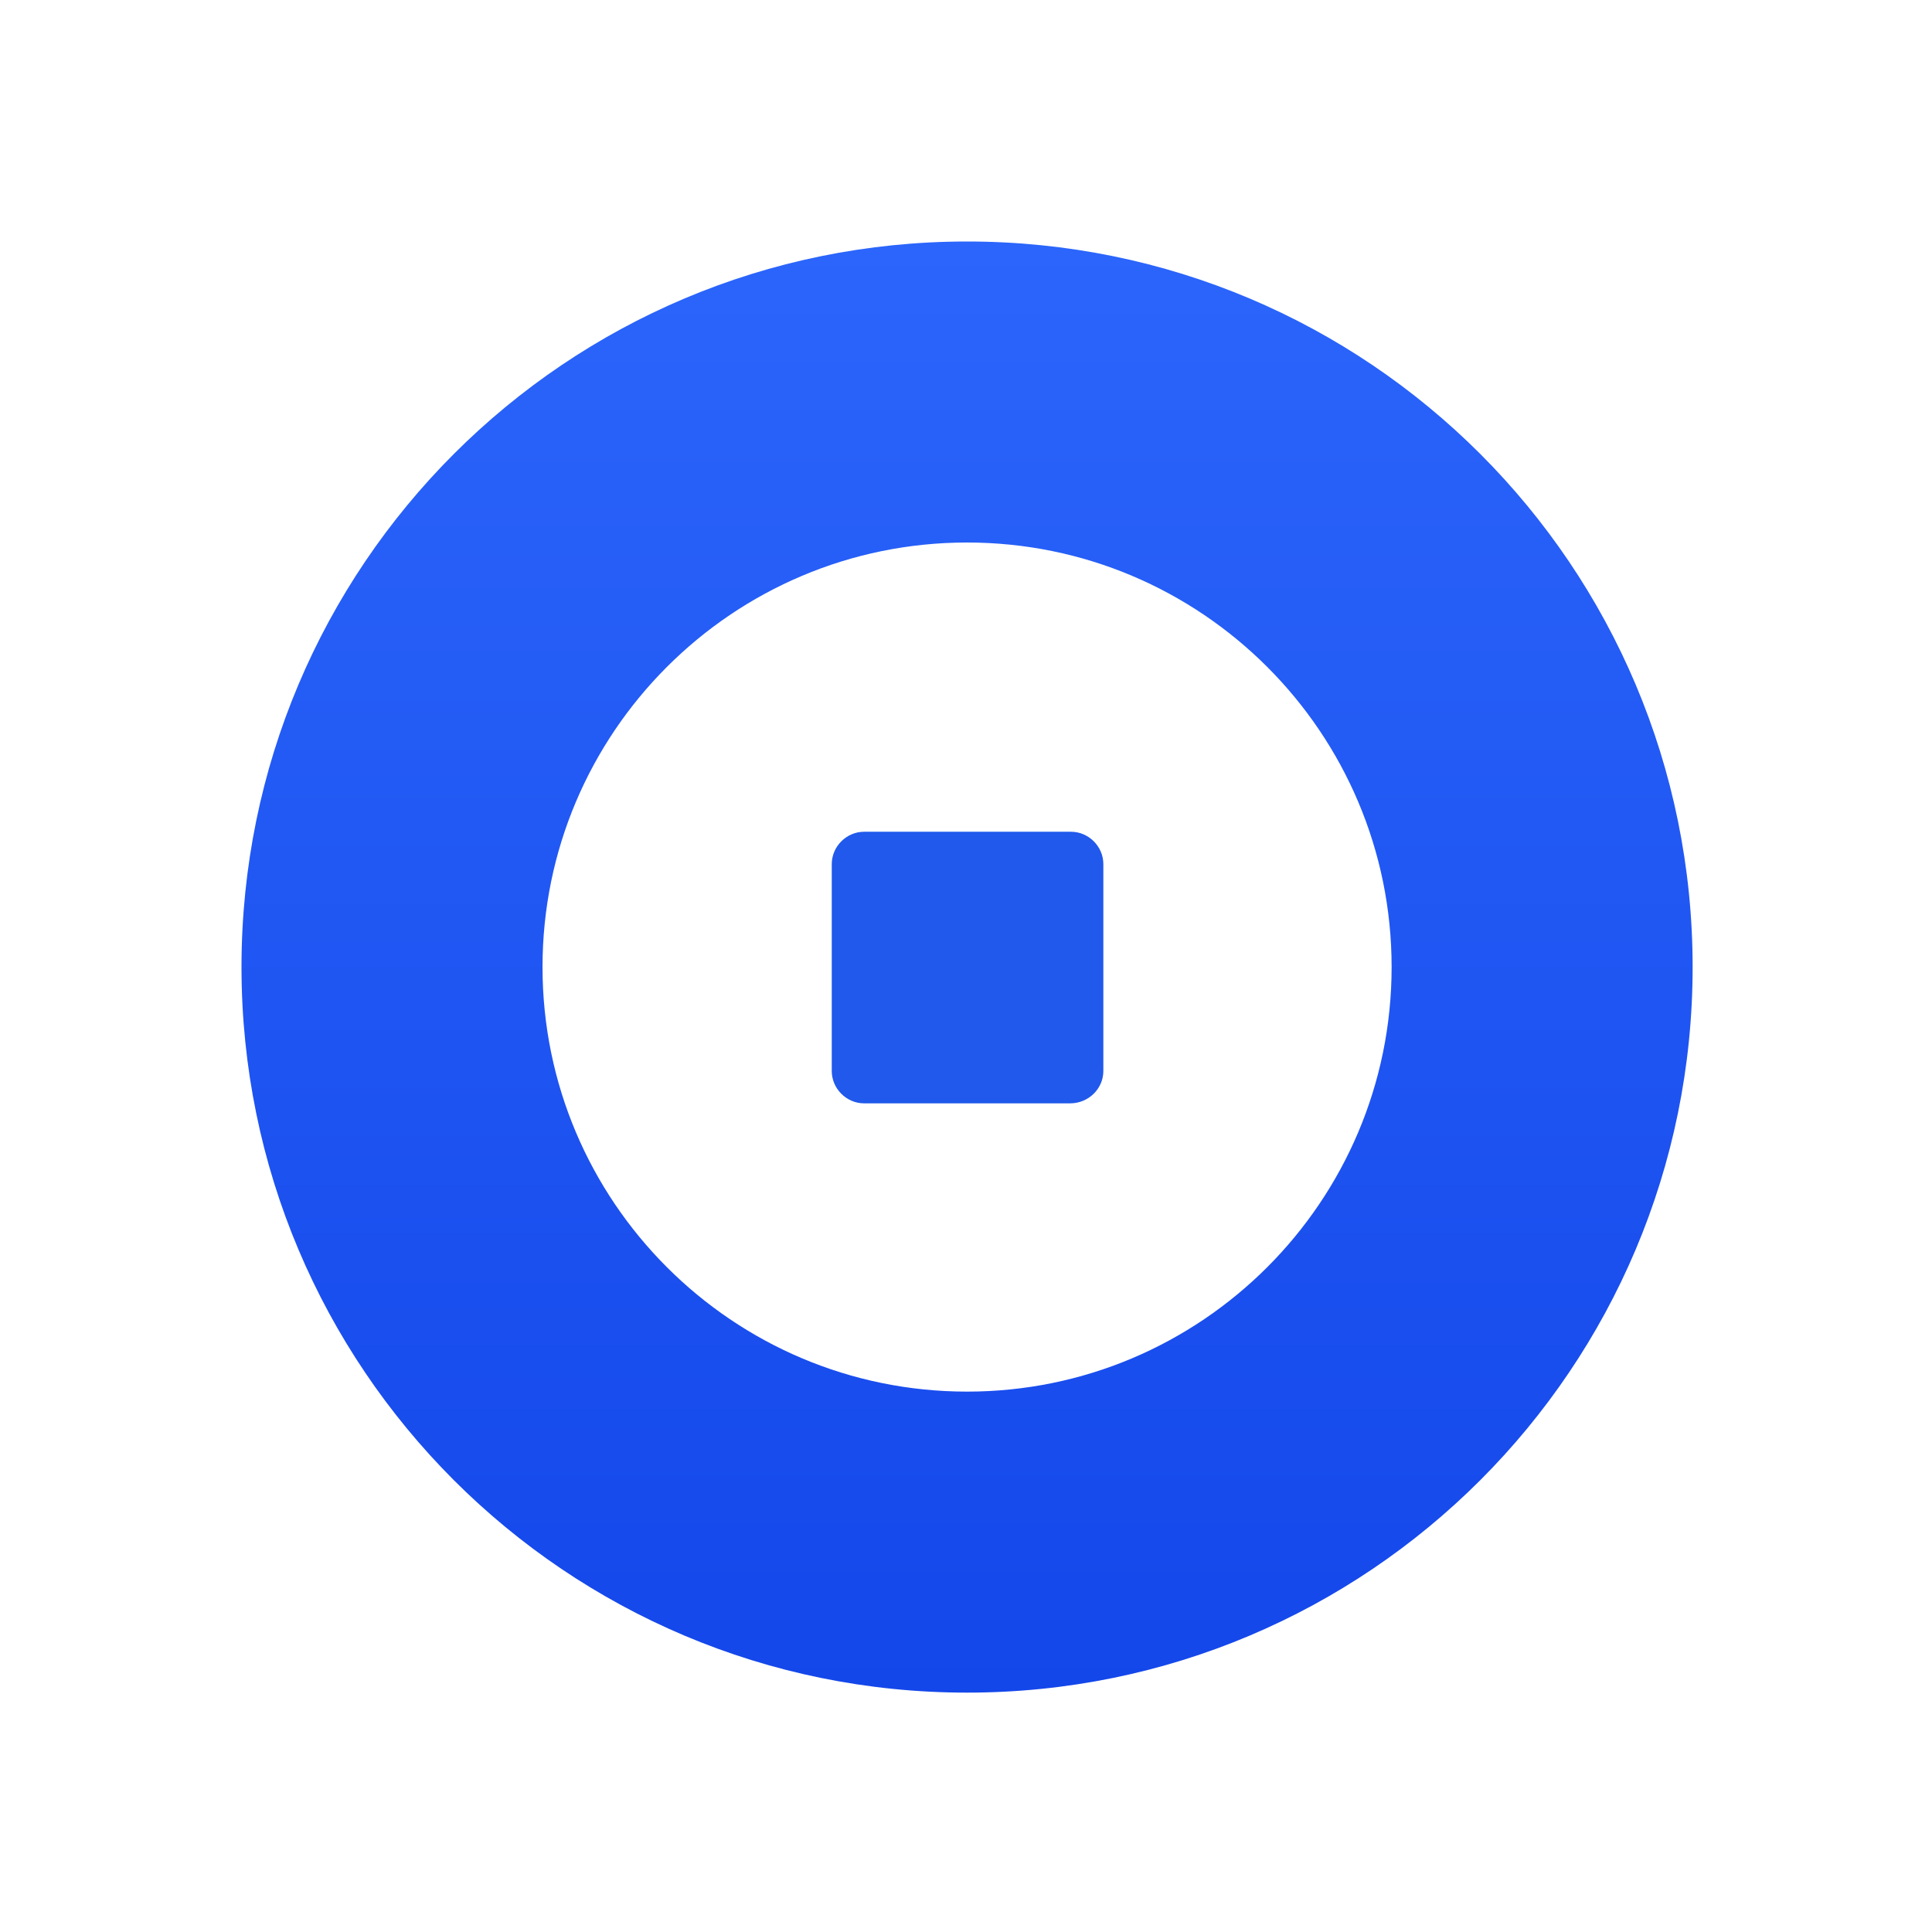 <!-- Generator: Adobe Illustrator 23.0.6, SVG Export Plug-In . SVG Version: 6.00 Build 0)  -->
<svg width="40" height="40" version="1.1" viewBox="0 0 40 40" xml:space="preserve" xmlns="http://www.w3.org/2000/svg">
<style type="text/css">
	.st0{fill:url(#SVGID_1_);}
	.st1{fill:#2059EB;}
</style>

<g transform="matrix(.203 0 0 .203 4.797 4.797)">
	
		<linearGradient id="SVGID_1_" x1="75" x2="75" y1="149" y2="1" gradientUnits="userSpaceOnUse">
			<stop stop-color="#1447EA" offset="0"/>
			<stop stop-color="#2B65FB" offset="1"/>
		</linearGradient>
		<path class="st0" d="m75 1c-40.9 0-74 33.1-74 74s33.1 74 74 74 74-33.1 74-74-33.1-74-74-74zm0 117.3c-23.9 0-43.3-19.4-43.3-43.3s19.4-43.3 43.3-43.3 43.3 19.4 43.3 43.3-19.4 43.3-43.3 43.3z" fill="url(#SVGID_1_)"/>
		<path class="st1" d="m85.5 88.9h-21c-1.8 0-3.3-1.5-3.3-3.3v-21.1c0-1.8 1.5-3.3 3.3-3.3h21.1c1.8 0 3.3 1.5 3.3 3.3v21.1c0 1.8-1.5 3.3-3.4 3.3z" fill="#2059eb"/>
	
</g>
</svg>
